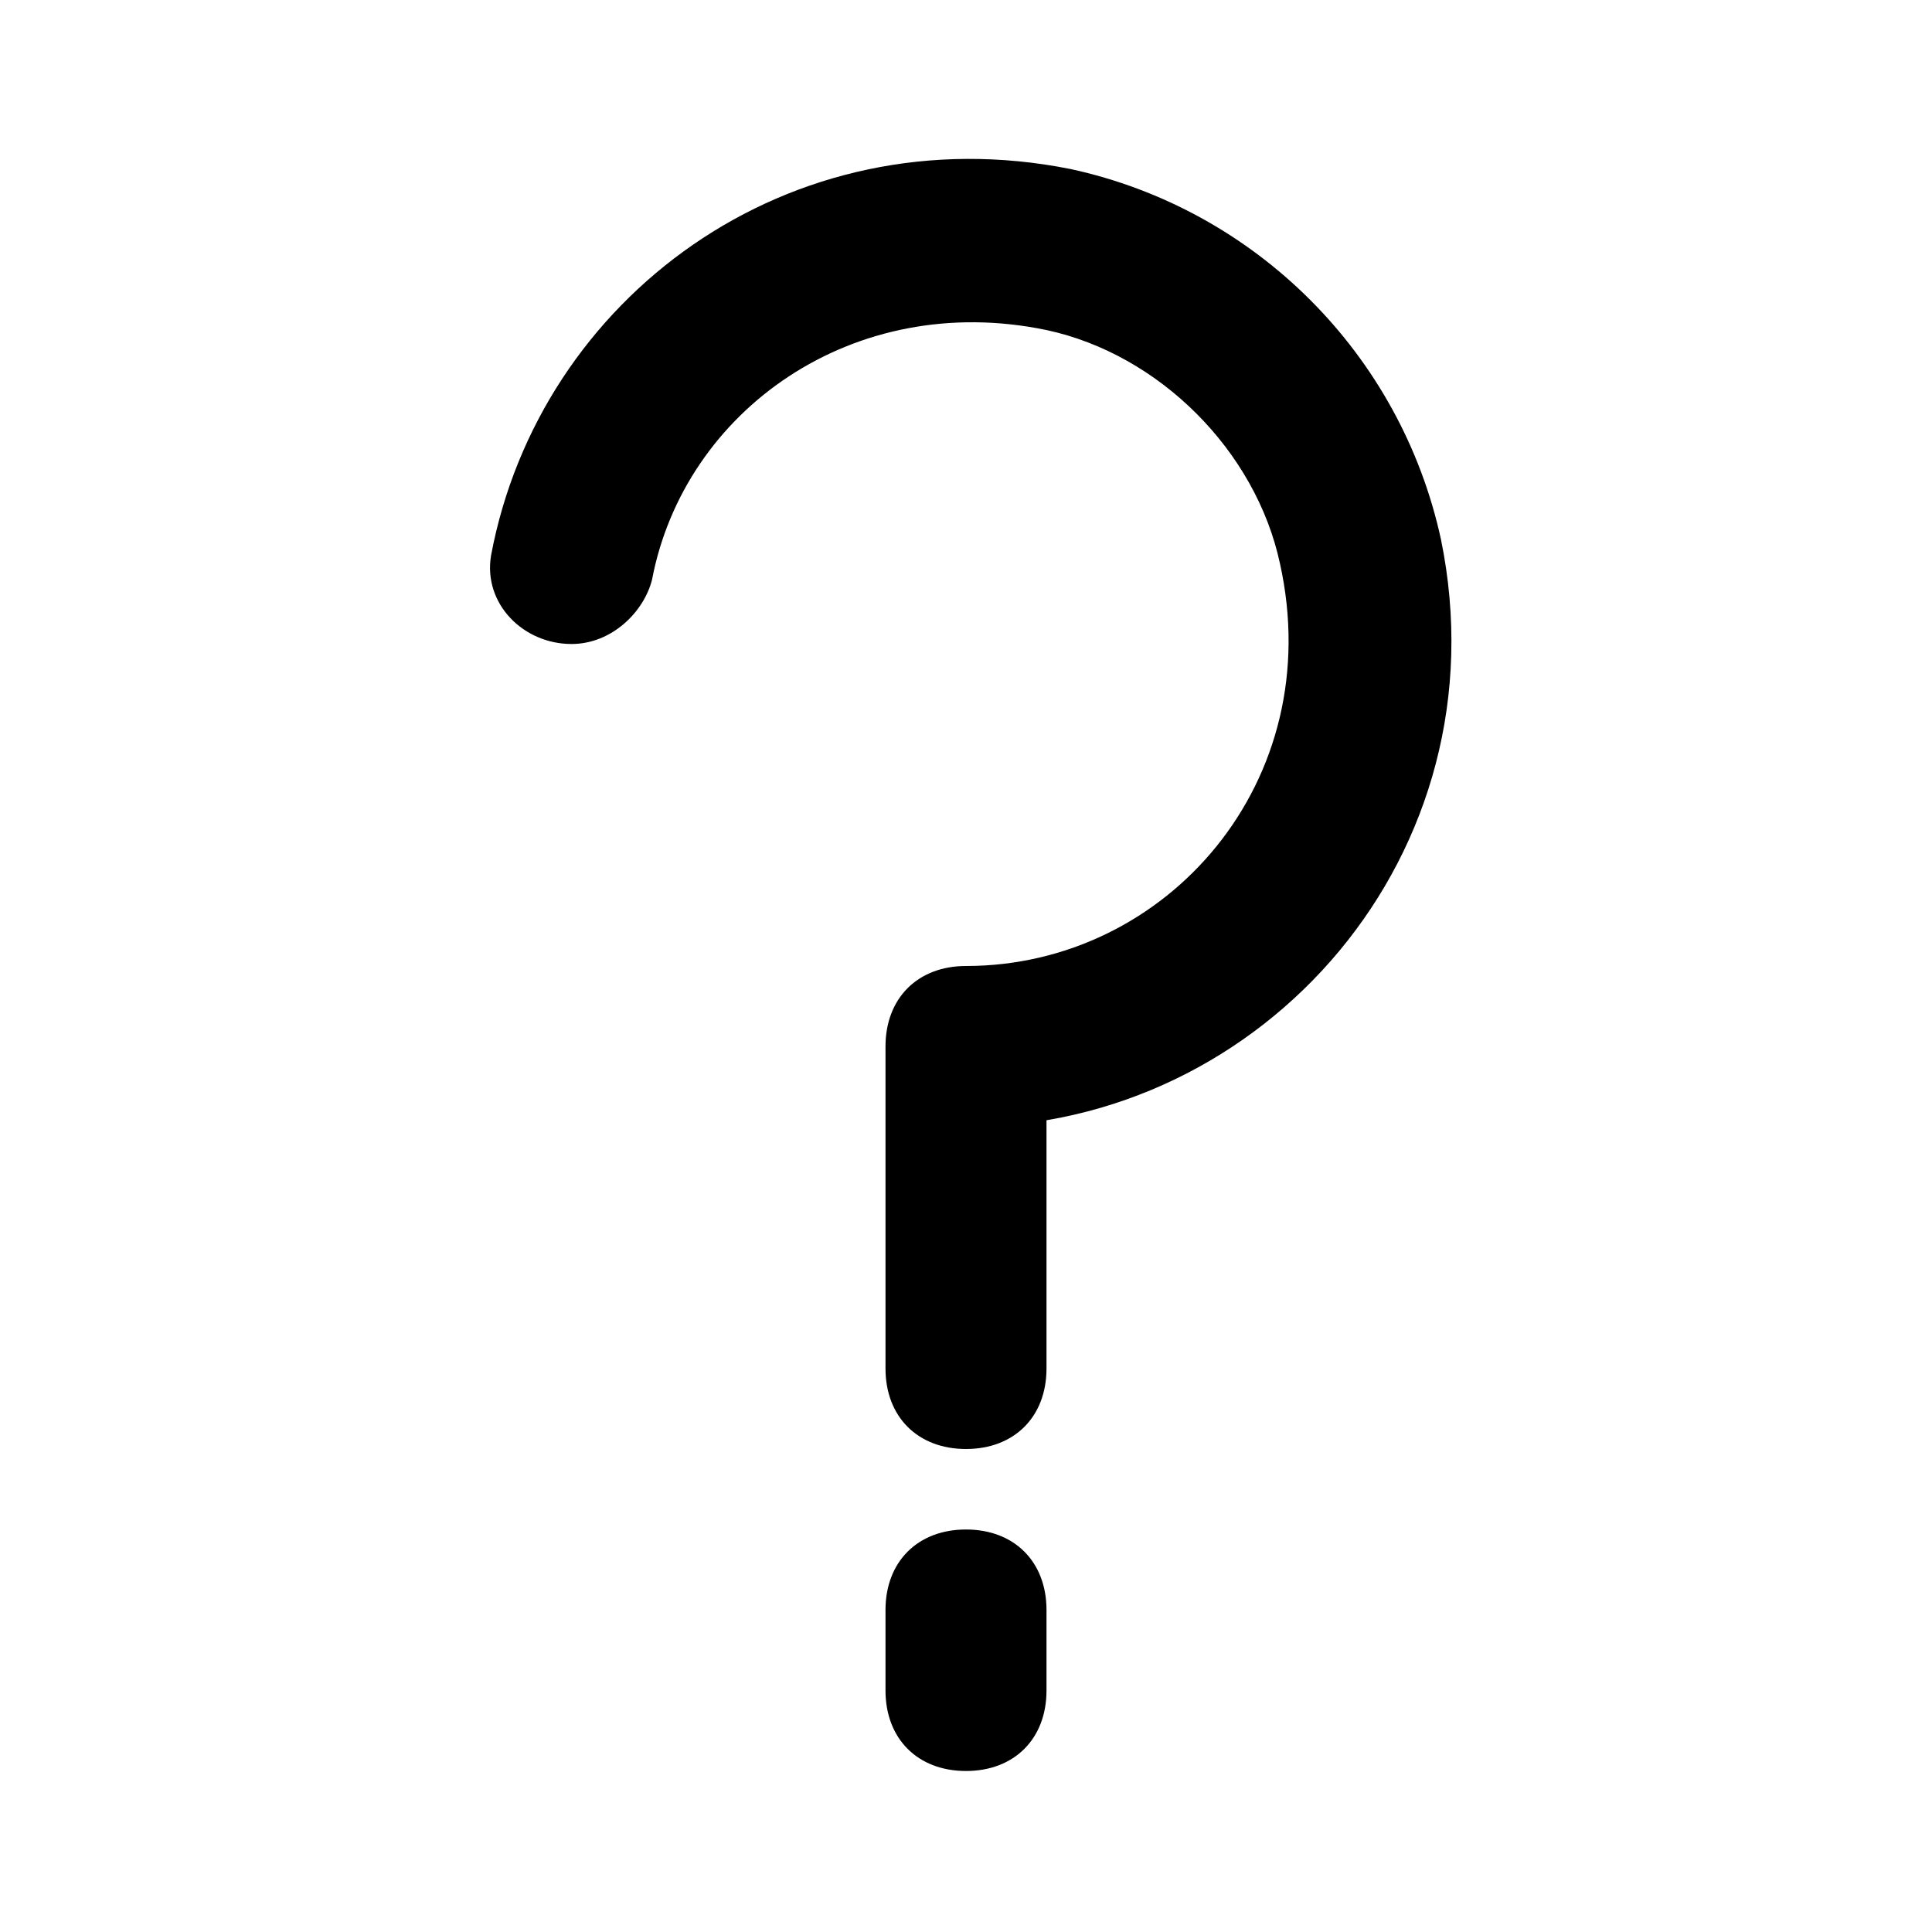 <svg xmlns="http://www.w3.org/2000/svg" viewBox="0 0 24 24" enable-background="new 0 0 24 24"><path d="m13.3 2.1c-3.5-.7-6.6 1.6-7.2 4.8-.1.6.4 1.1 1 1.1.5 0 .9-.4 1-.8.4-2.1 2.5-3.6 4.9-3.1 1.4.3 2.6 1.5 2.9 2.9.6 2.7-1.4 5-3.9 5v2c3.7 0 6.7-3.4 5.9-7.3-.5-2.3-2.3-4.1-4.6-4.6"/><path d="m12 18c-.6 0-1-.4-1-1v-4c0-.6.4-1 1-1h1v5c0 .6-.4 1-1 1"/><path d="m12 22c-.6 0-1-.4-1-1v-1c0-.6.4-1 1-1 .6 0 1 .4 1 1v1c0 .6-.4 1-1 1"/></svg>